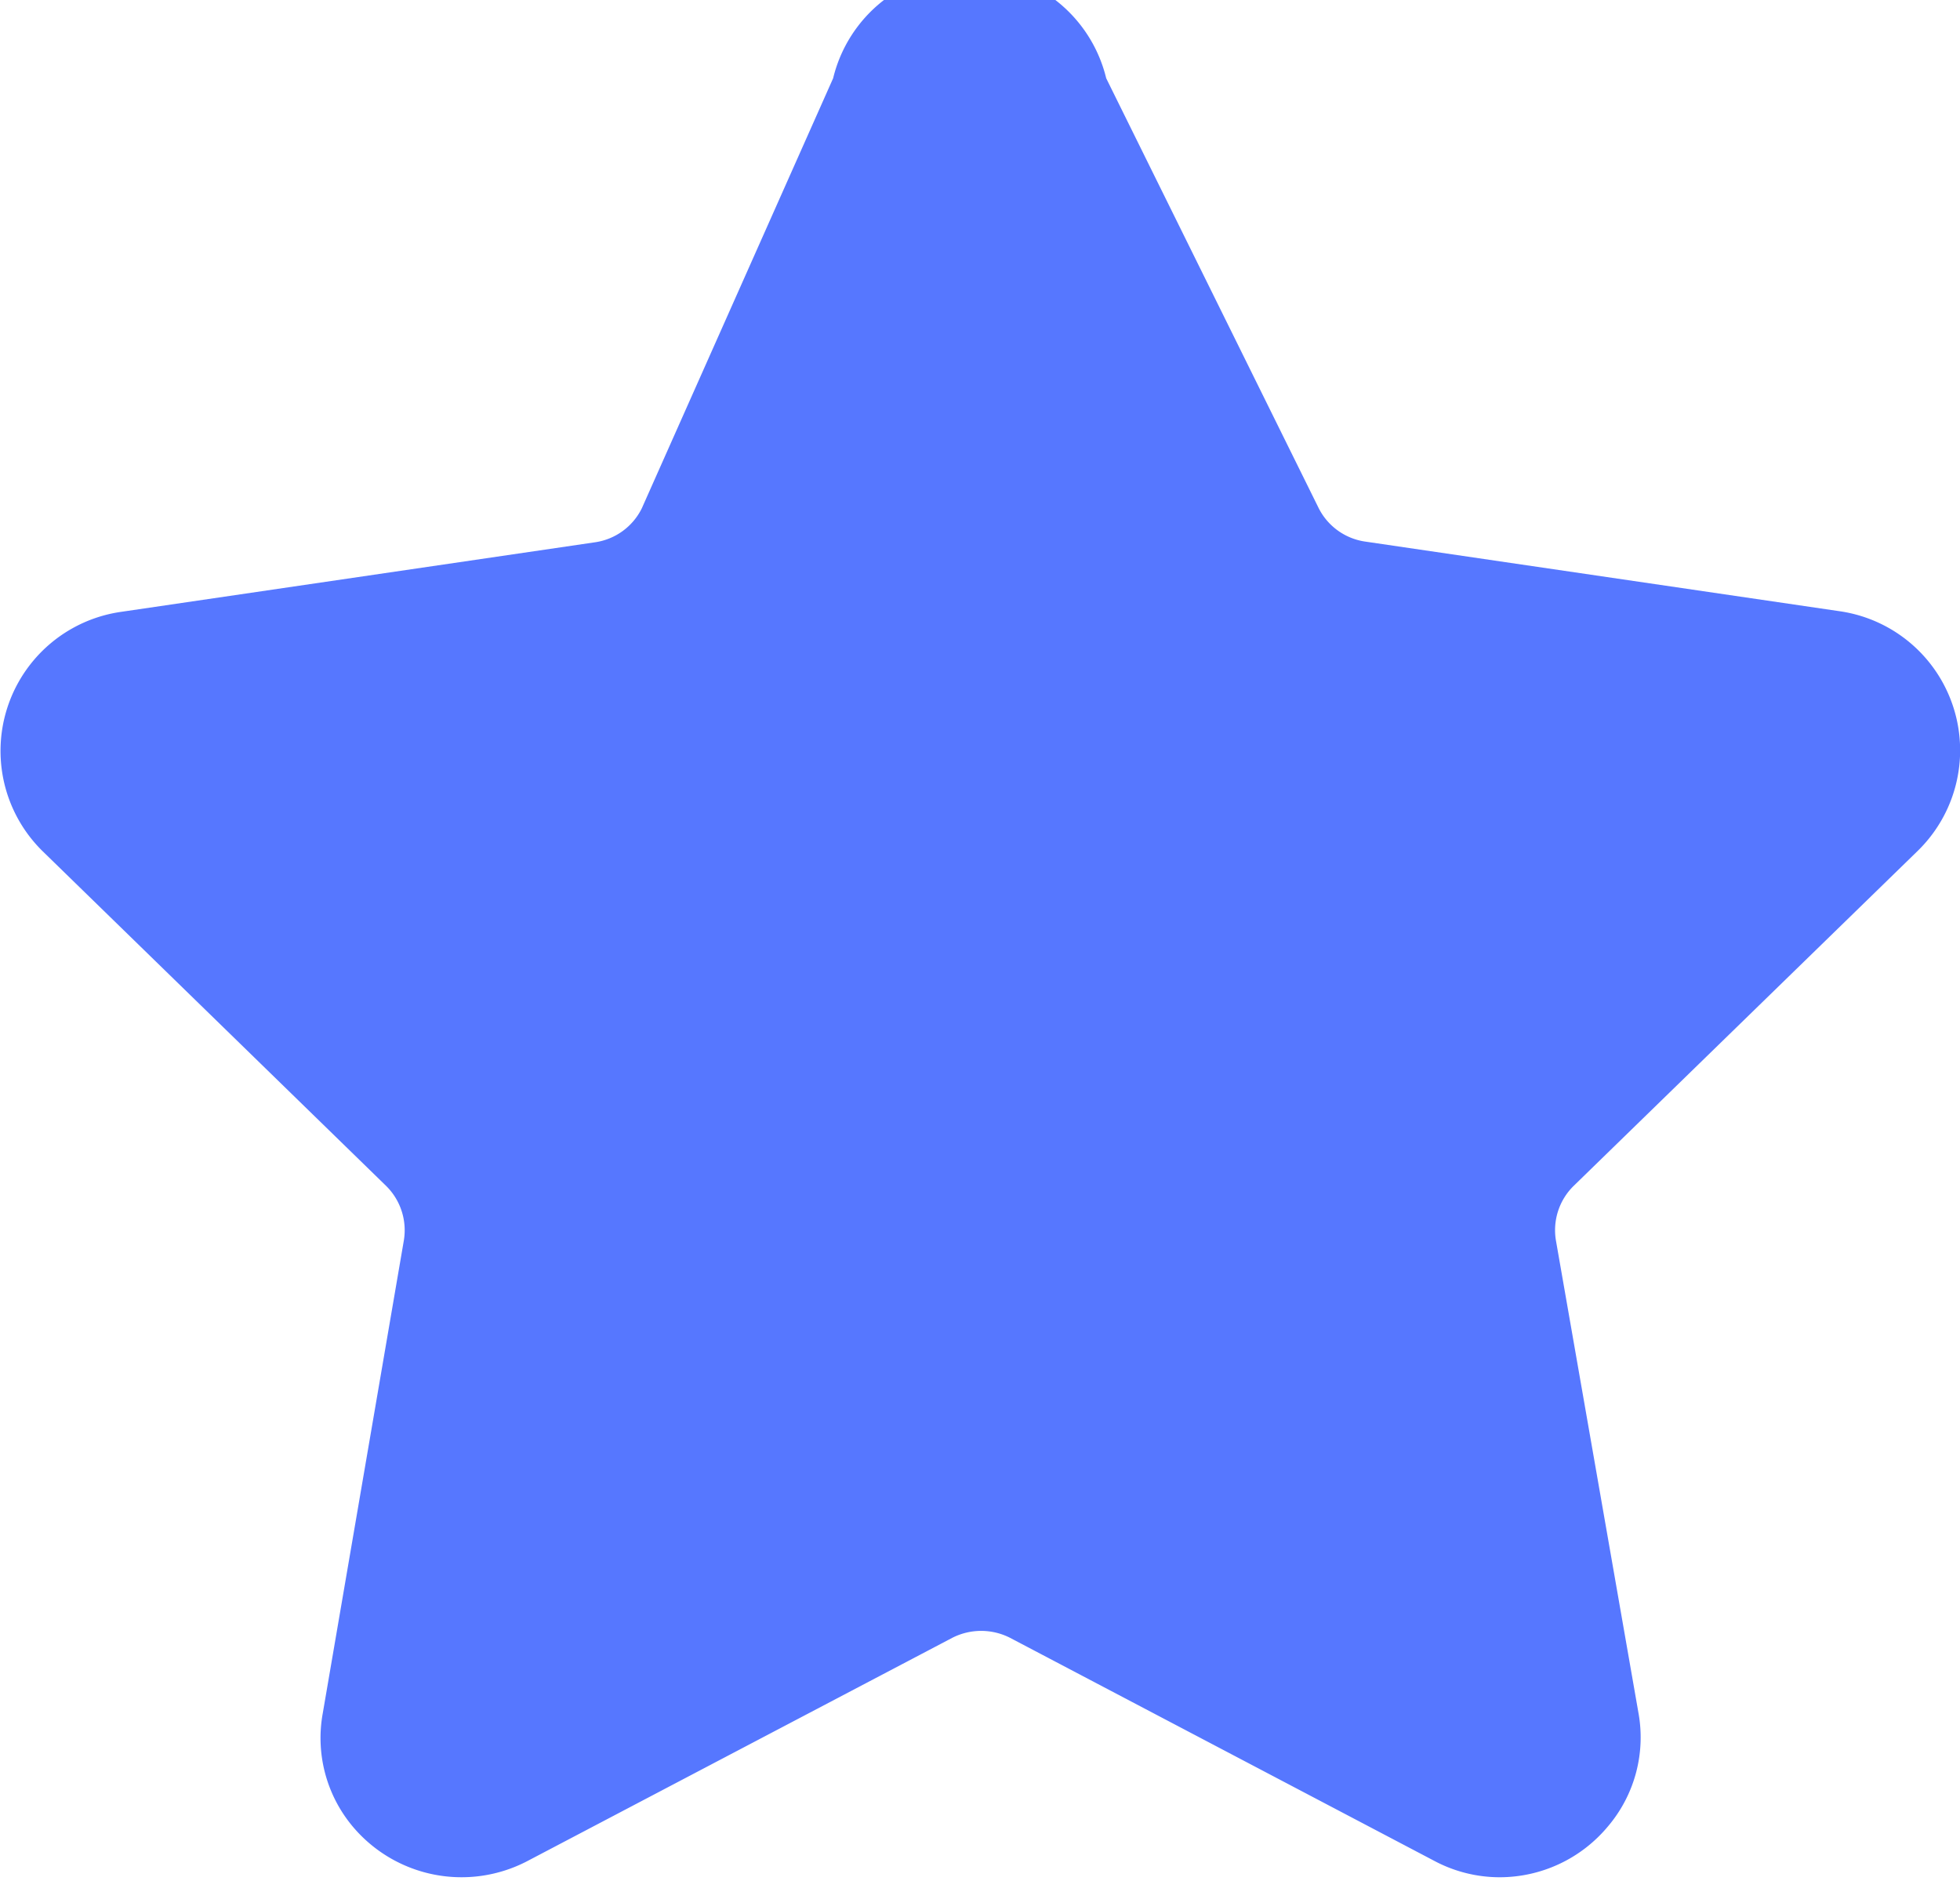 <svg xmlns="http://www.w3.org/2000/svg" width="8.441" hseventeen="8.177" viewBox="0 0 8.441 8.177"><path d="M8.257,4.712a.605.605,0,0,0-.336-1.033l-2.044-.3a.267.267,0,0,1-.2-.146L4.763,1.384a.605.605,0,0,0-1.176,0L2.763,3.236a.267.267,0,0,1-.2.146l-2.044.3A.605.605,0,0,0,.182,4.712L1.661,6.153a.268.268,0,0,1,.077.237L1.389,8.425a.593.593,0,0,0,.132.491.612.612,0,0,0,.746.147L4.1,8.1a.274.274,0,0,1,.249,0l1.828.961a.6.6,0,0,0,.282.07.607.607,0,0,0,.464-.218.592.592,0,0,0,.132-.491L6.7,6.39a.267.267,0,0,1,.077-.237Z" transform="translate(0.001 -1.047)" fill="#5677ff"/></svg>